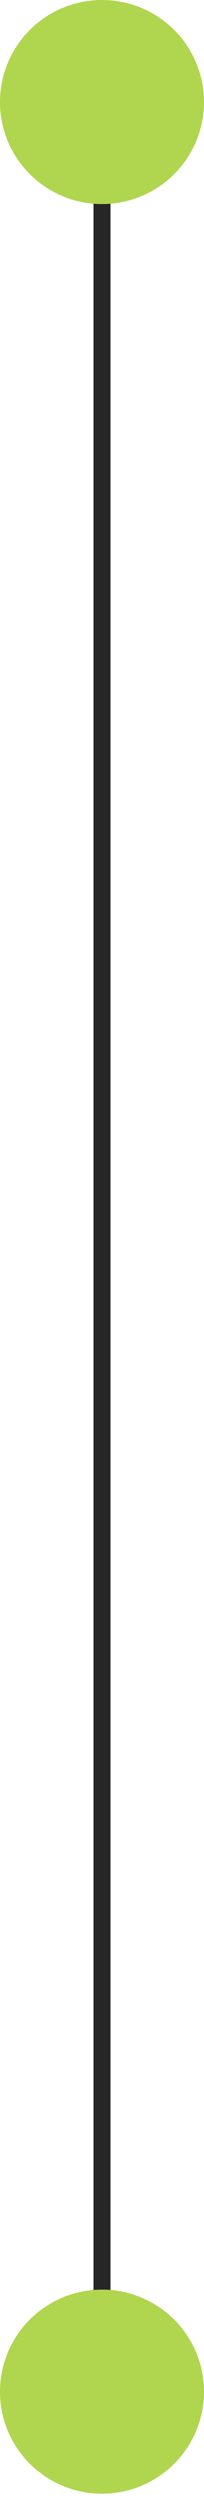 <svg width="12" height="147" viewBox="0 0 12 147" fill="none" xmlns="http://www.w3.org/2000/svg">
<line x1="6" y1="2.005" x2="6" y2="142.358" stroke="#262626"/>
<circle cx="6" cy="140.63" r="6" fill="#B0D54E"/>
<circle cx="6" cy="6" r="6" fill="#B0D54E"/>
</svg>
